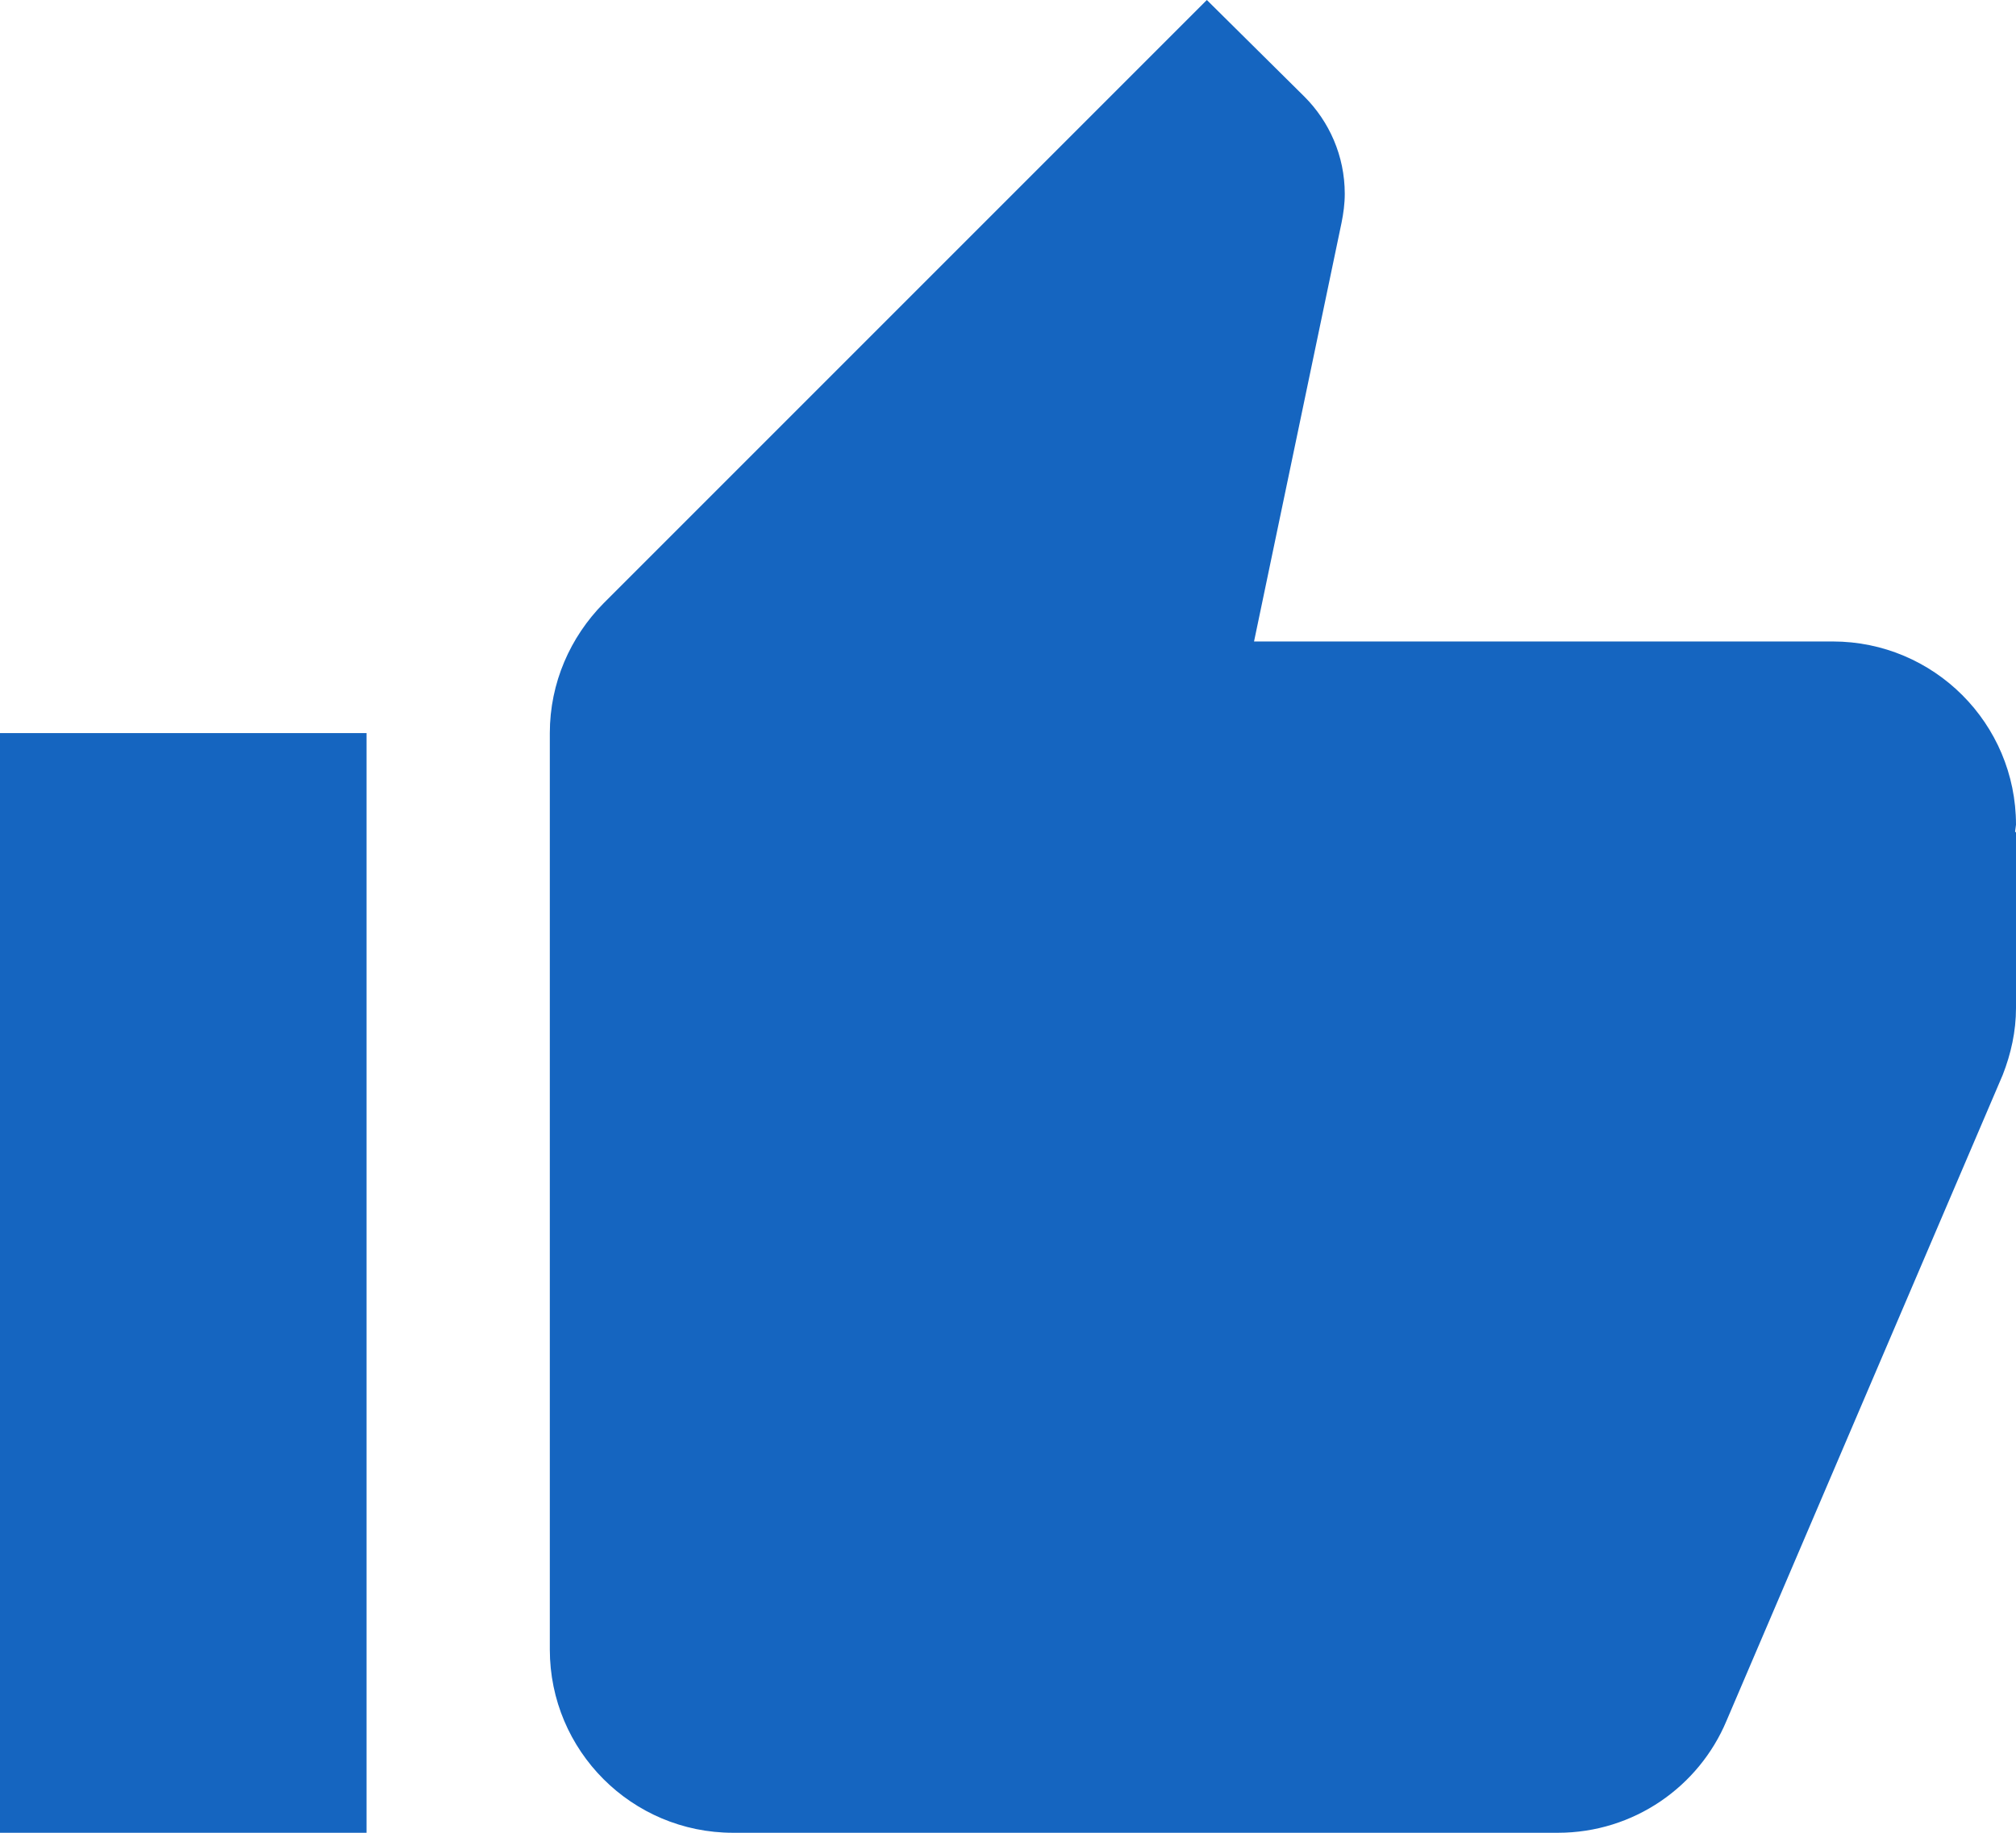 <svg width="22" height="20" viewBox="0 0 22 20" fill="none" xmlns="http://www.w3.org/2000/svg">
<path d="M0 20H4V8H0V20ZM22 9C22 7.895 21.105 7 20 7H13.685L14.64 2.43C14.66 2.33 14.675 2.225 14.675 2.115C14.675 1.7 14.505 1.325 14.235 1.055L13.17 0L6.585 6.585C6.225 6.95 6 7.45 6 8V18C6 19.105 6.895 20 8 20H17C17.83 20 18.54 19.495 18.84 18.78L21.855 11.73C21.945 11.5 22 11.255 22 11V9.085L21.99 9.075L22 9Z" fill="#1565C0"/>
</svg>
